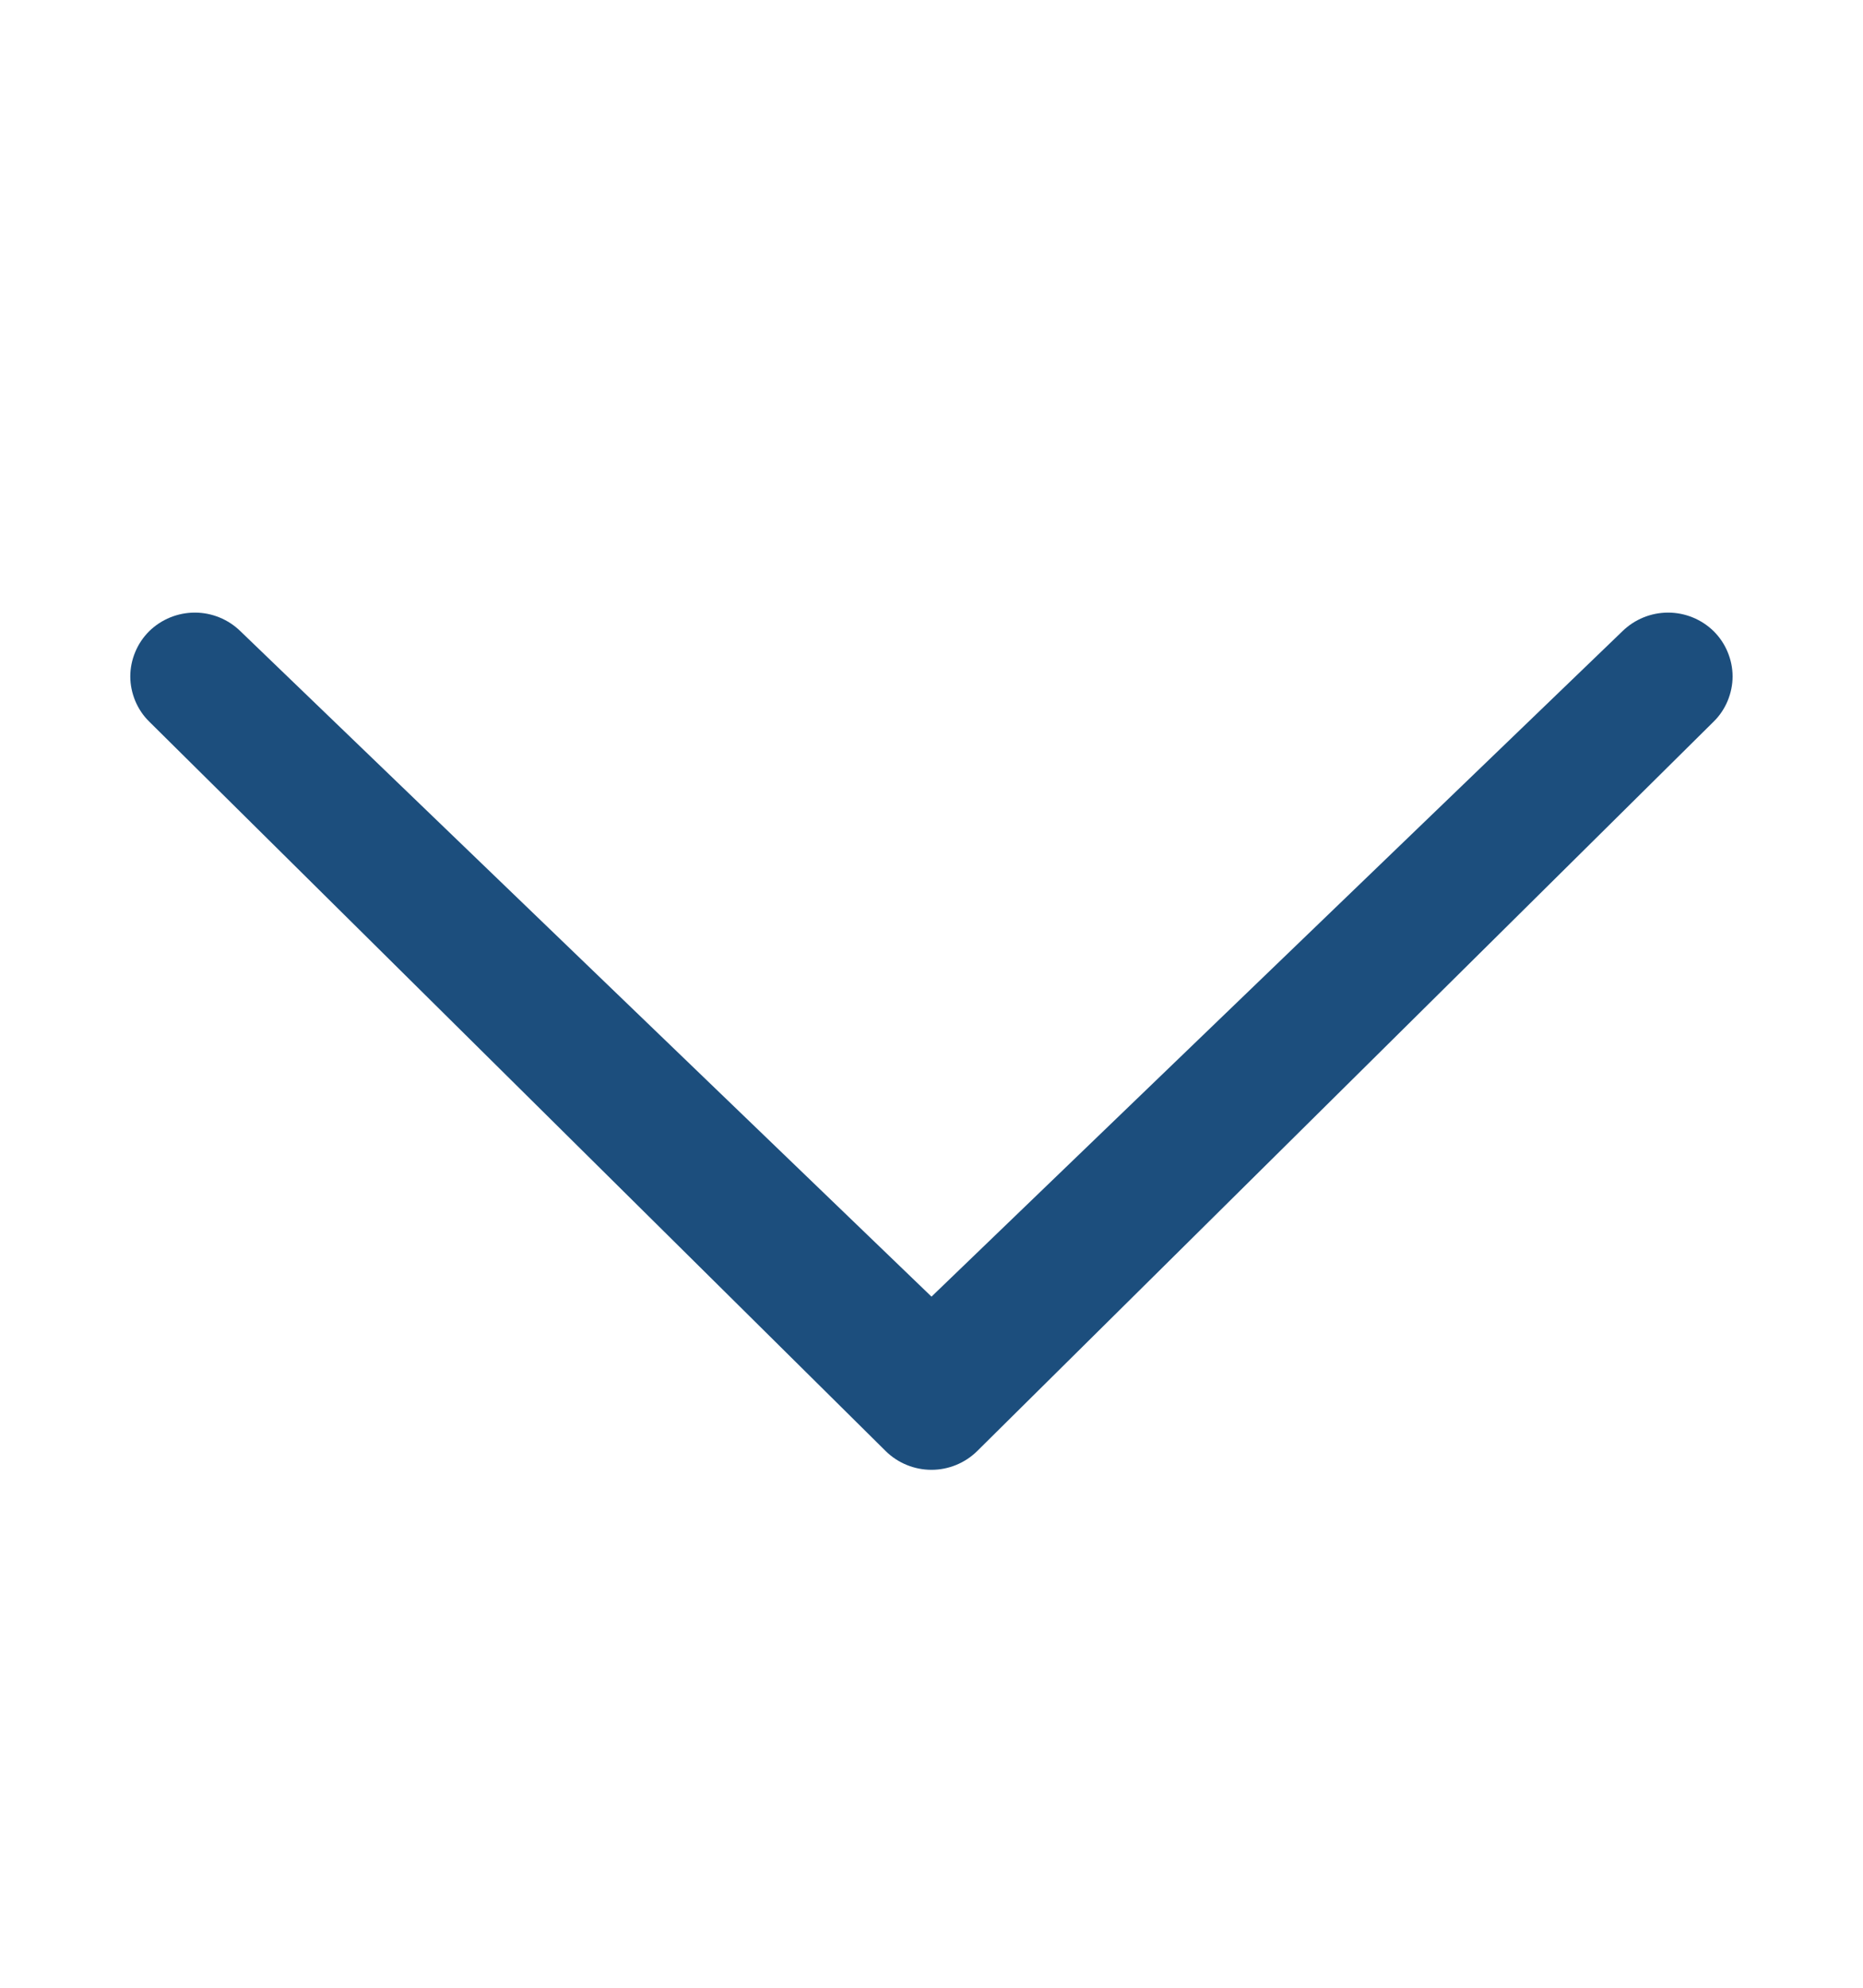 <svg width="15" height="16" viewBox="0 0 15 16" fill="none" xmlns="http://www.w3.org/2000/svg">
<path d="M13.063 5.081C13.161 4.985 13.293 4.931 13.431 4.931C13.568 4.931 13.7 4.985 13.798 5.081C13.846 5.129 13.884 5.185 13.91 5.248C13.936 5.31 13.95 5.377 13.95 5.445C13.95 5.512 13.936 5.579 13.91 5.642C13.884 5.704 13.846 5.761 13.798 5.808L7.867 11.681C7.769 11.777 7.637 11.831 7.5 11.831C7.362 11.831 7.23 11.777 7.132 11.681L1.201 5.808C1.153 5.761 1.115 5.704 1.089 5.642C1.063 5.579 1.049 5.512 1.049 5.445C1.049 5.377 1.063 5.31 1.089 5.248C1.115 5.185 1.153 5.129 1.201 5.081C1.299 4.985 1.431 4.931 1.569 4.931C1.706 4.931 1.838 4.985 1.936 5.081L7.5 10.437L13.063 5.081Z" fill="#1C4E7D"/>
</svg>
